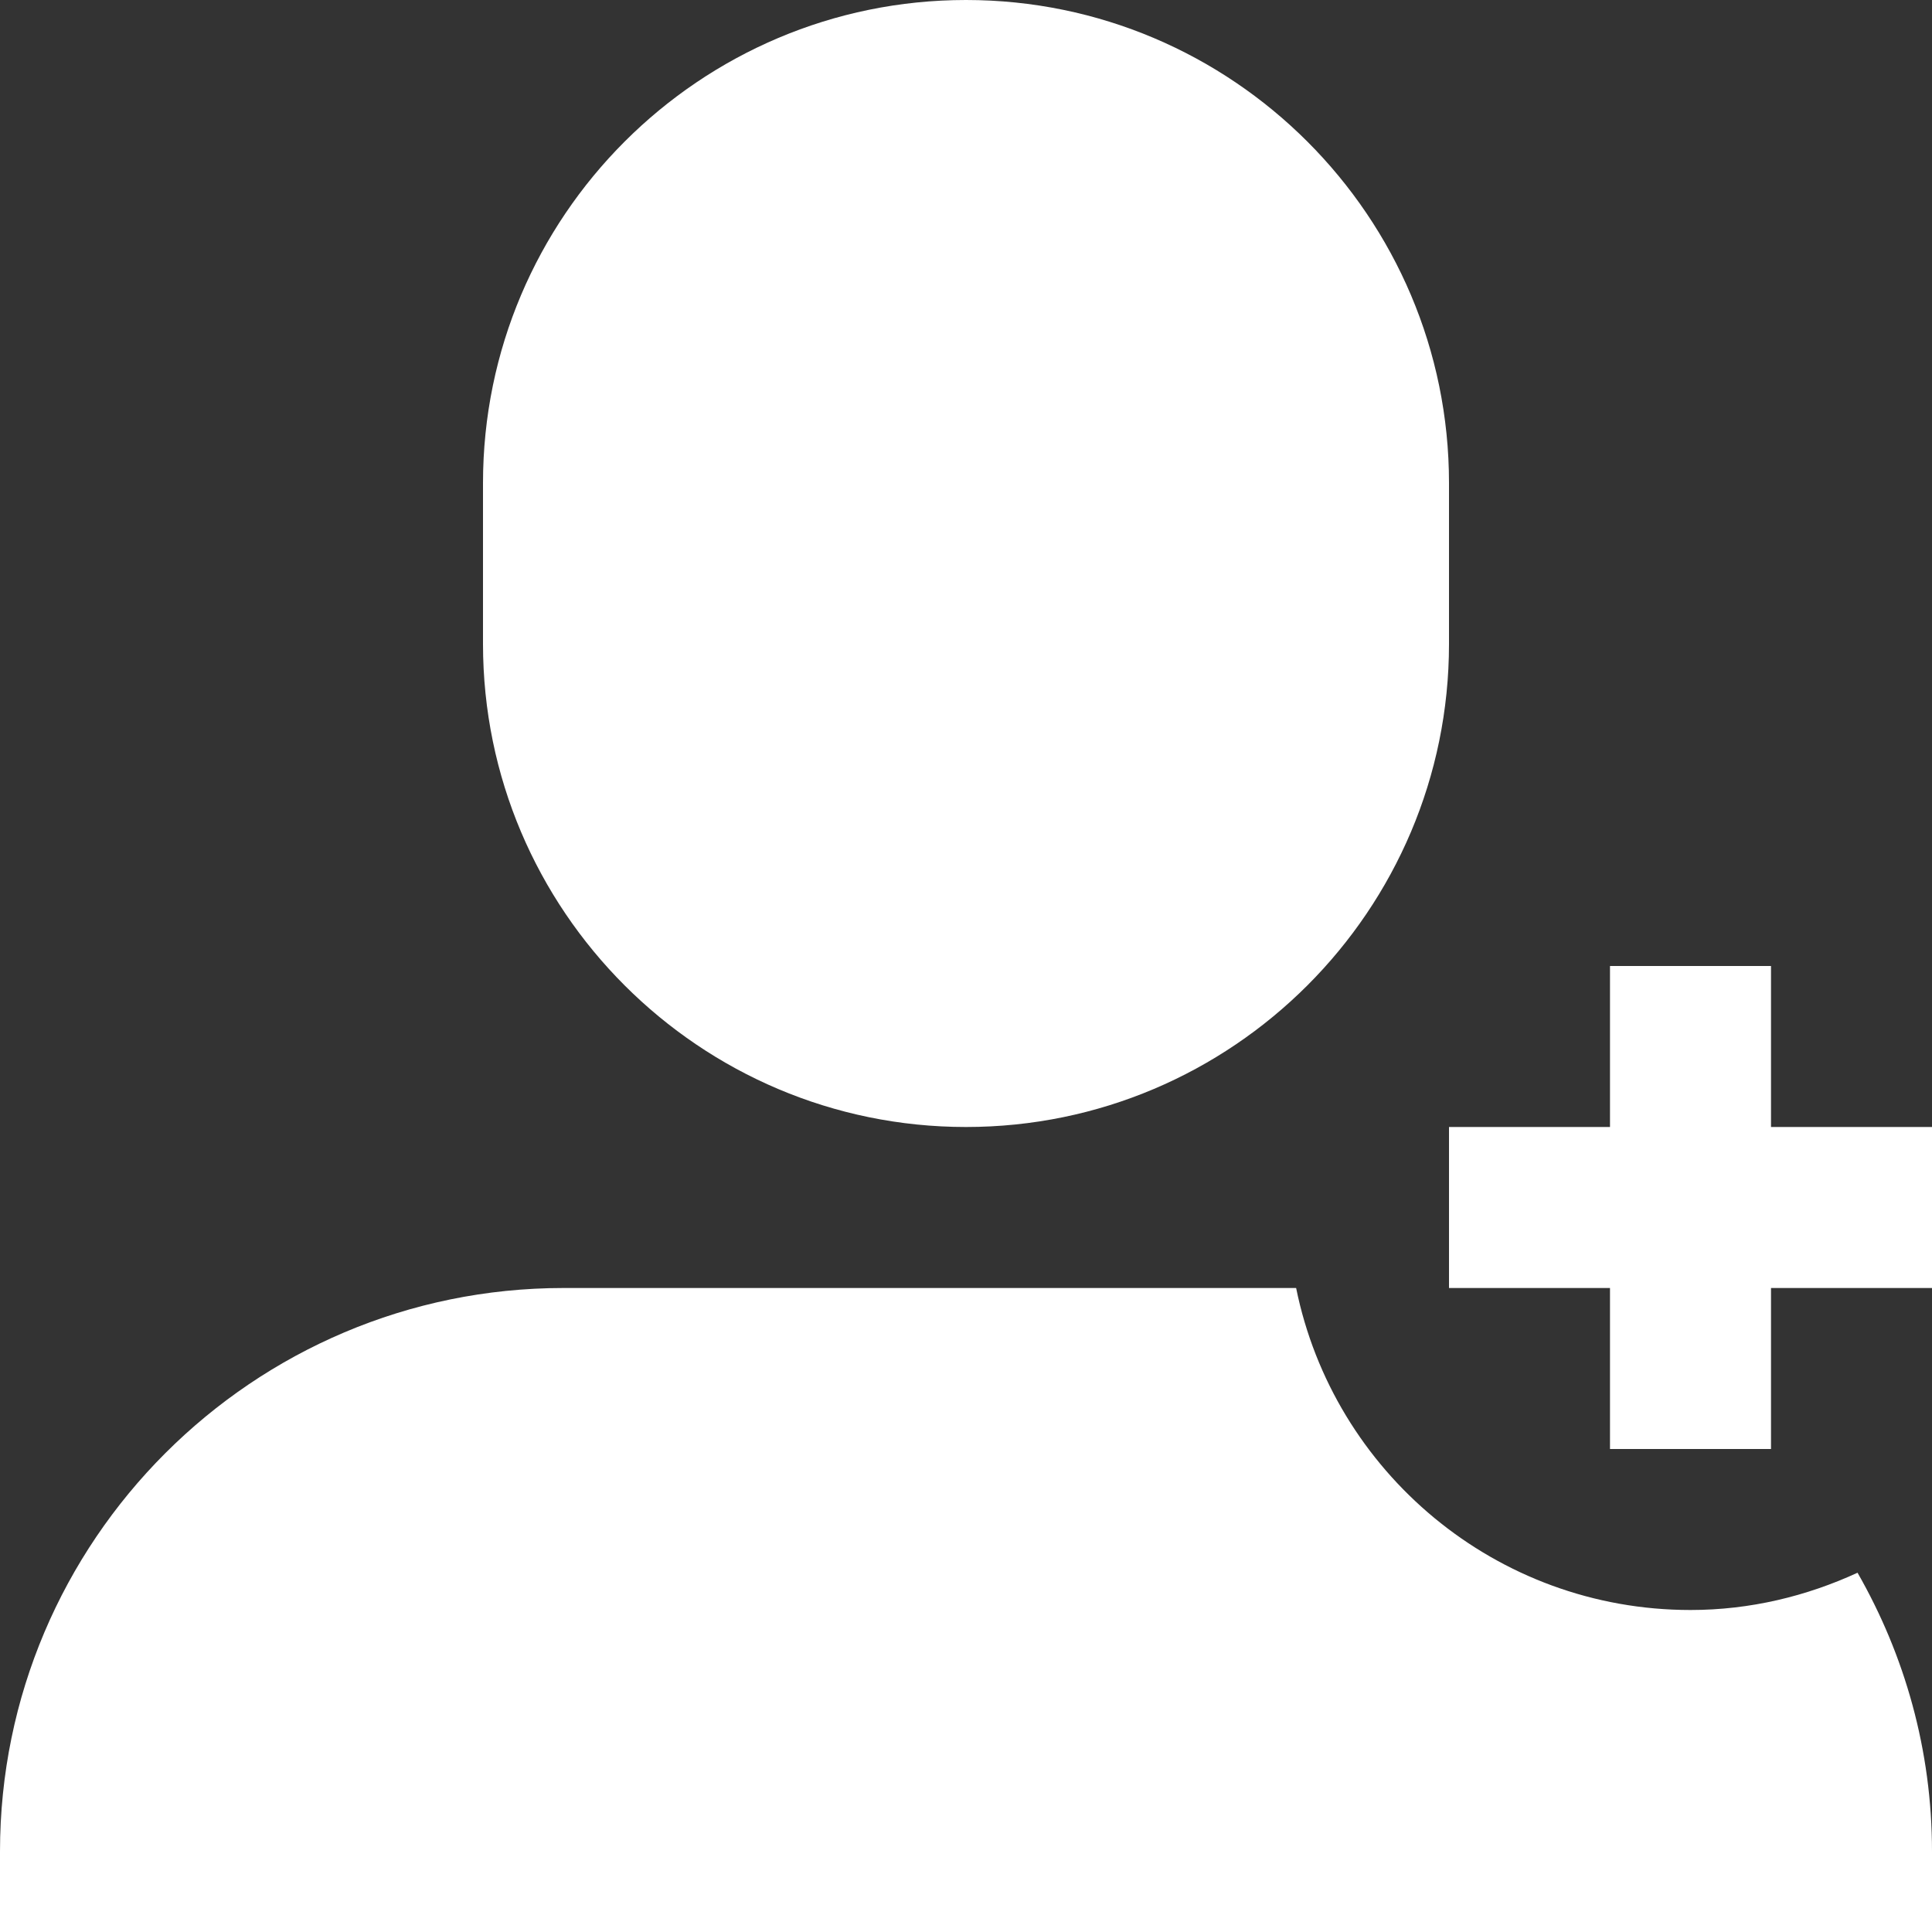 <svg width="24" height="24" viewBox="0 0 24 24"><rect x="0" y="0" width="24" height="24" fill="#333333" stroke="none"/><g><path fill="#FFFFFF" d="M12,14c3.309,0,6-2.691,6-6V6c0-3.309-2.691-6-6-6S6,2.691,6,6v2C6,11.309,8.691,14,12,14z"></path><path fill="#FFFFFF" d="M21,20c-2.419,0-4.436-1.718-4.899-4H7c-3.859,0-7,3.14-7,7v1h24v-1c0-1.26-0.339-2.44-0.925-3.463 C22.442,19.828,21.743,20,21,20z"></path><polygon data-color="color-2" fill="#FFFFFF" points="22,12 20,12 20,14 18,14 18,16 20,16 20,18 22,18 22,16 24,16 24,14 22,14 "></polygon></g></svg>